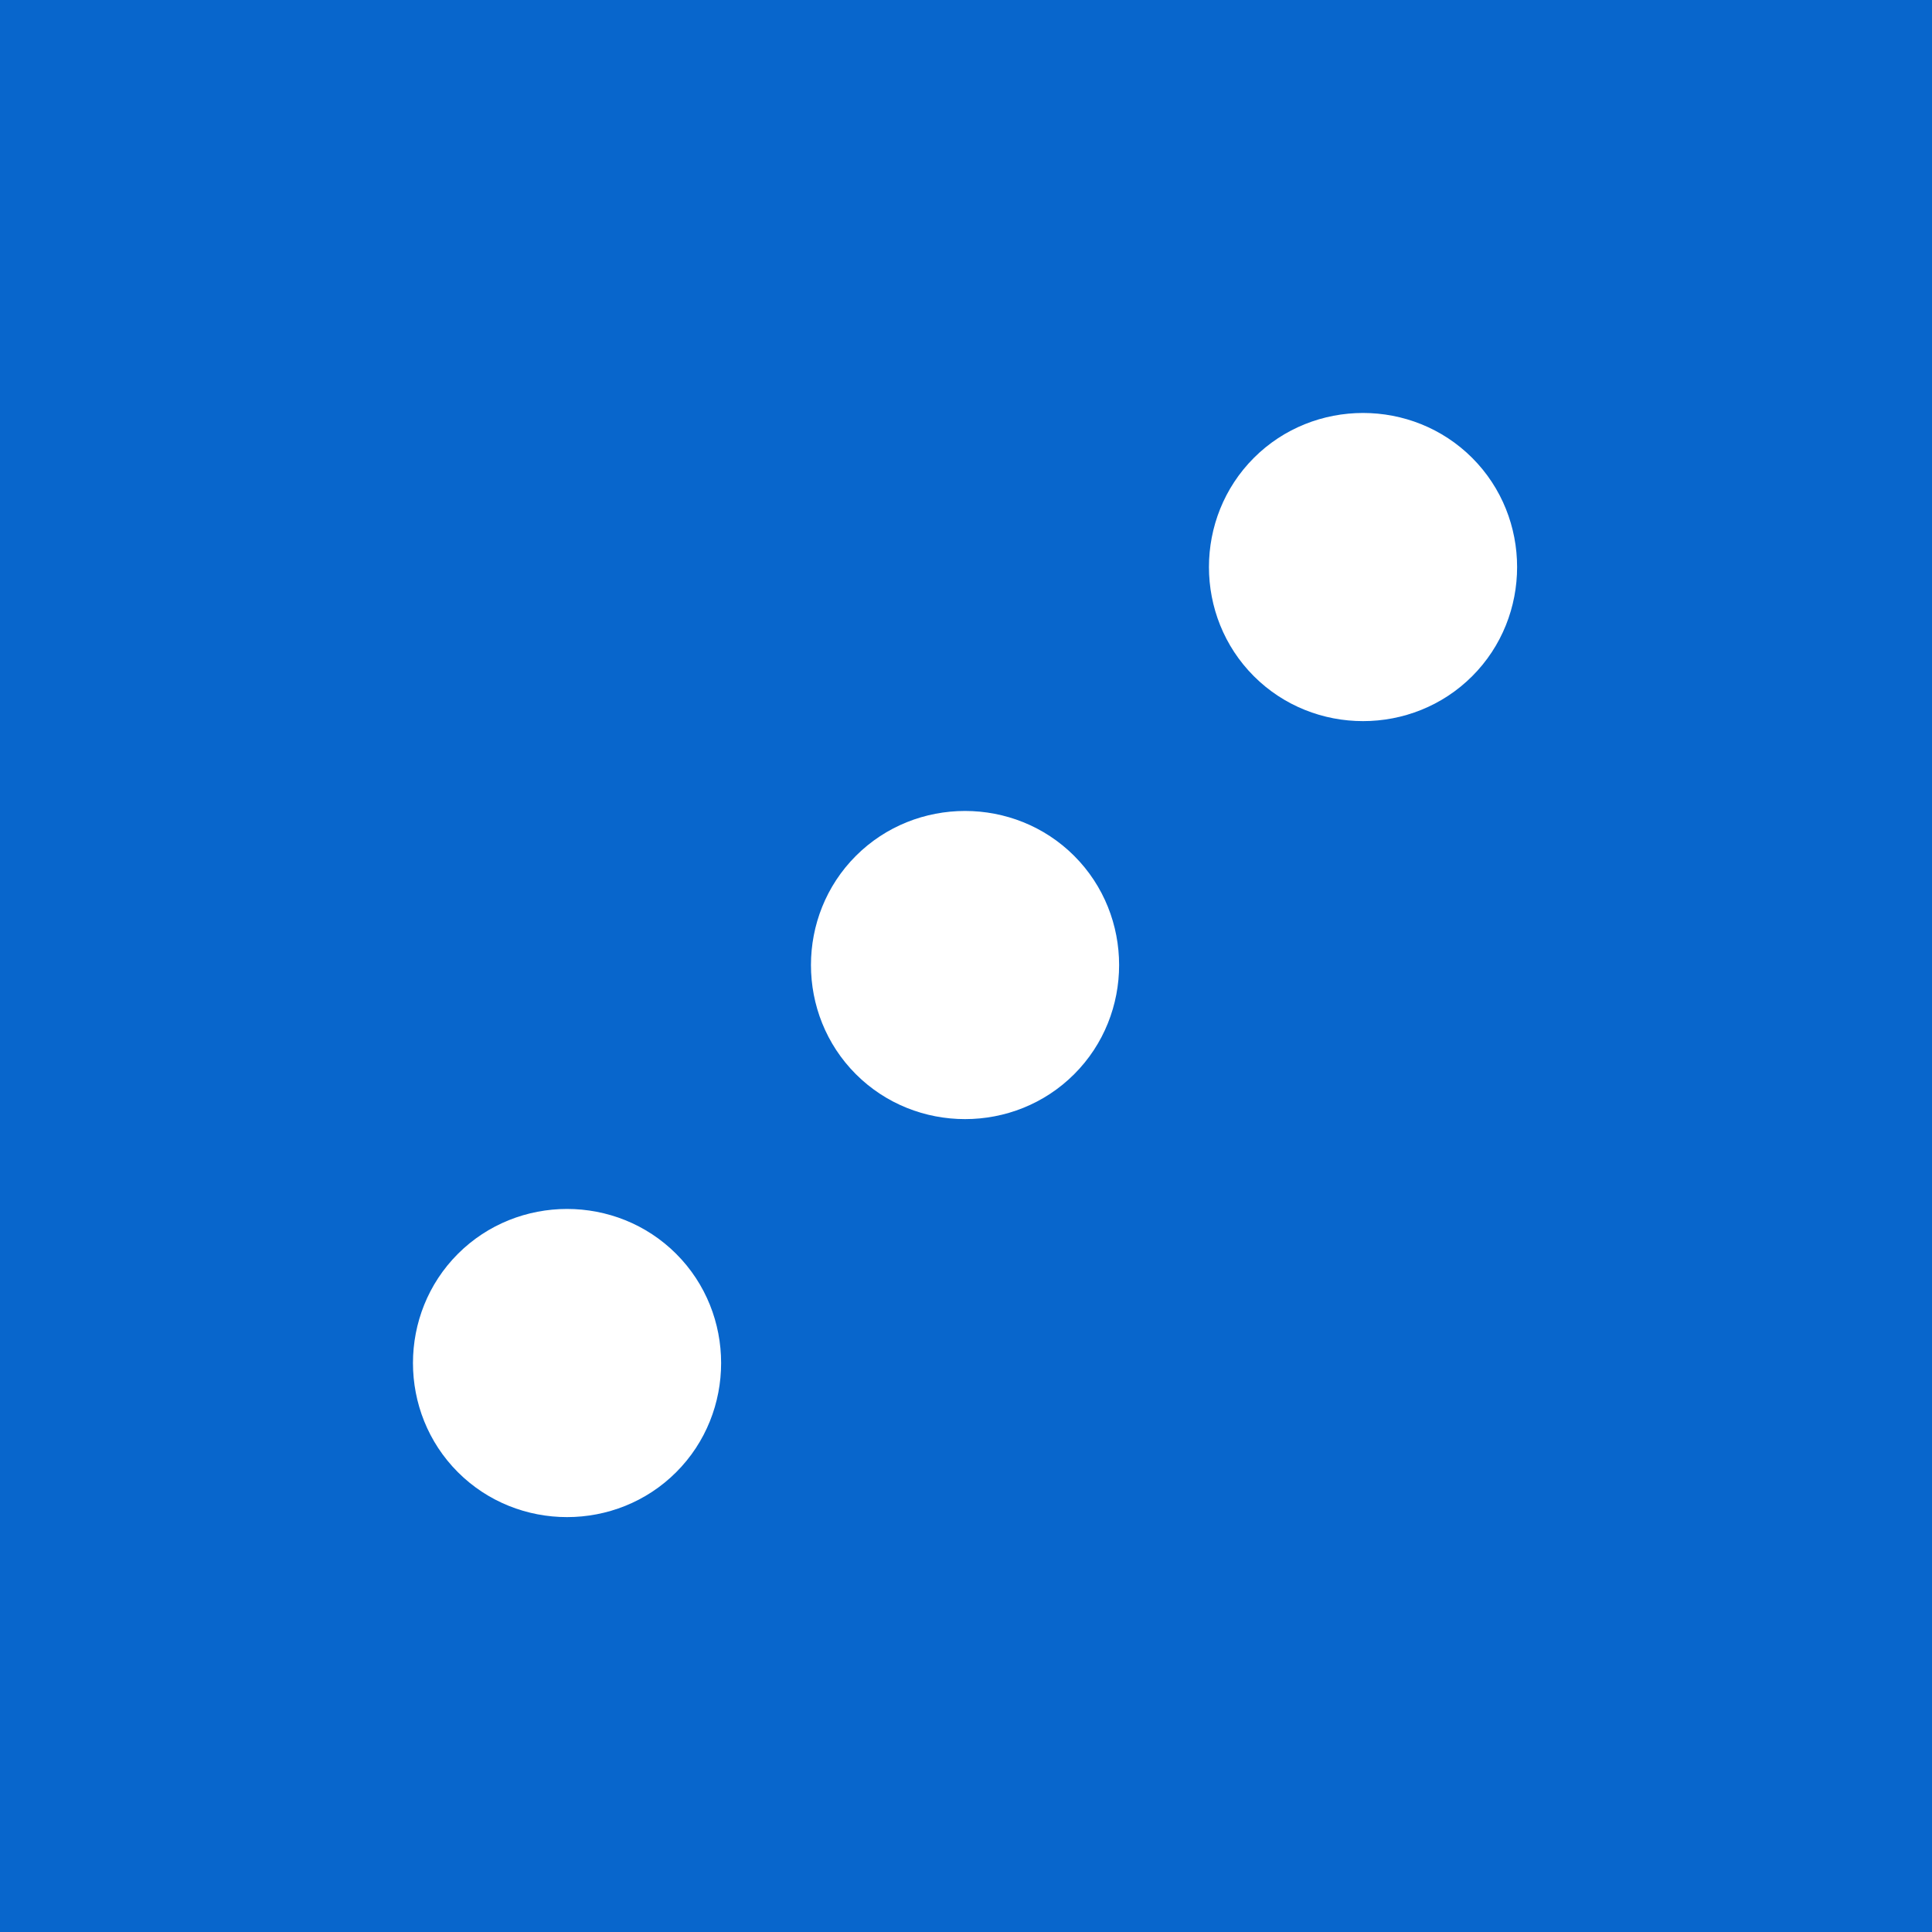 <?xml version="1.0" encoding="iso-8859-1"?>
<!DOCTYPE svg PUBLIC "-//W3C//DTD SVG 1.1 Basic//EN" "http://www.w3.org/Graphics/SVG/1.1/DTD/svg11-basic.dtd">
<svg version="1.1" baseProfile="basic"
   xmlns="http://www.w3.org/2000/svg" xmlns:xlink="http://www.w3.org/1999/xlink" x="0px" y="0px" width="512px" height="512px"
   viewBox="0 0 512 512" xml:space="preserve">
  <path transform="matrix(0.512,0,0,0.512,0,0)" stroke="none" style="fill:#0866CC" d="M 0 0 L 0 1000 L 1000 1000 L 1000 0 L 0 0 z M 350 762 C 319 793 268 793 237 762 C 206 731 206 680 237 649 C 268 618 319 618 350 649 C 381 680 381 731 350 762 z M 556 556 C 525 587 474 587 443 556 C 412 525 412 474 443 443 C 474 412 525 412 556 443 C 587 474 587 525 556 556 z M 762 350 C 731 381 680 381 649 350 C 618 319 618 268 649 237 C 680 206 731 206 762 237 C 793 268 793 319 762 350 z"/>
</svg>